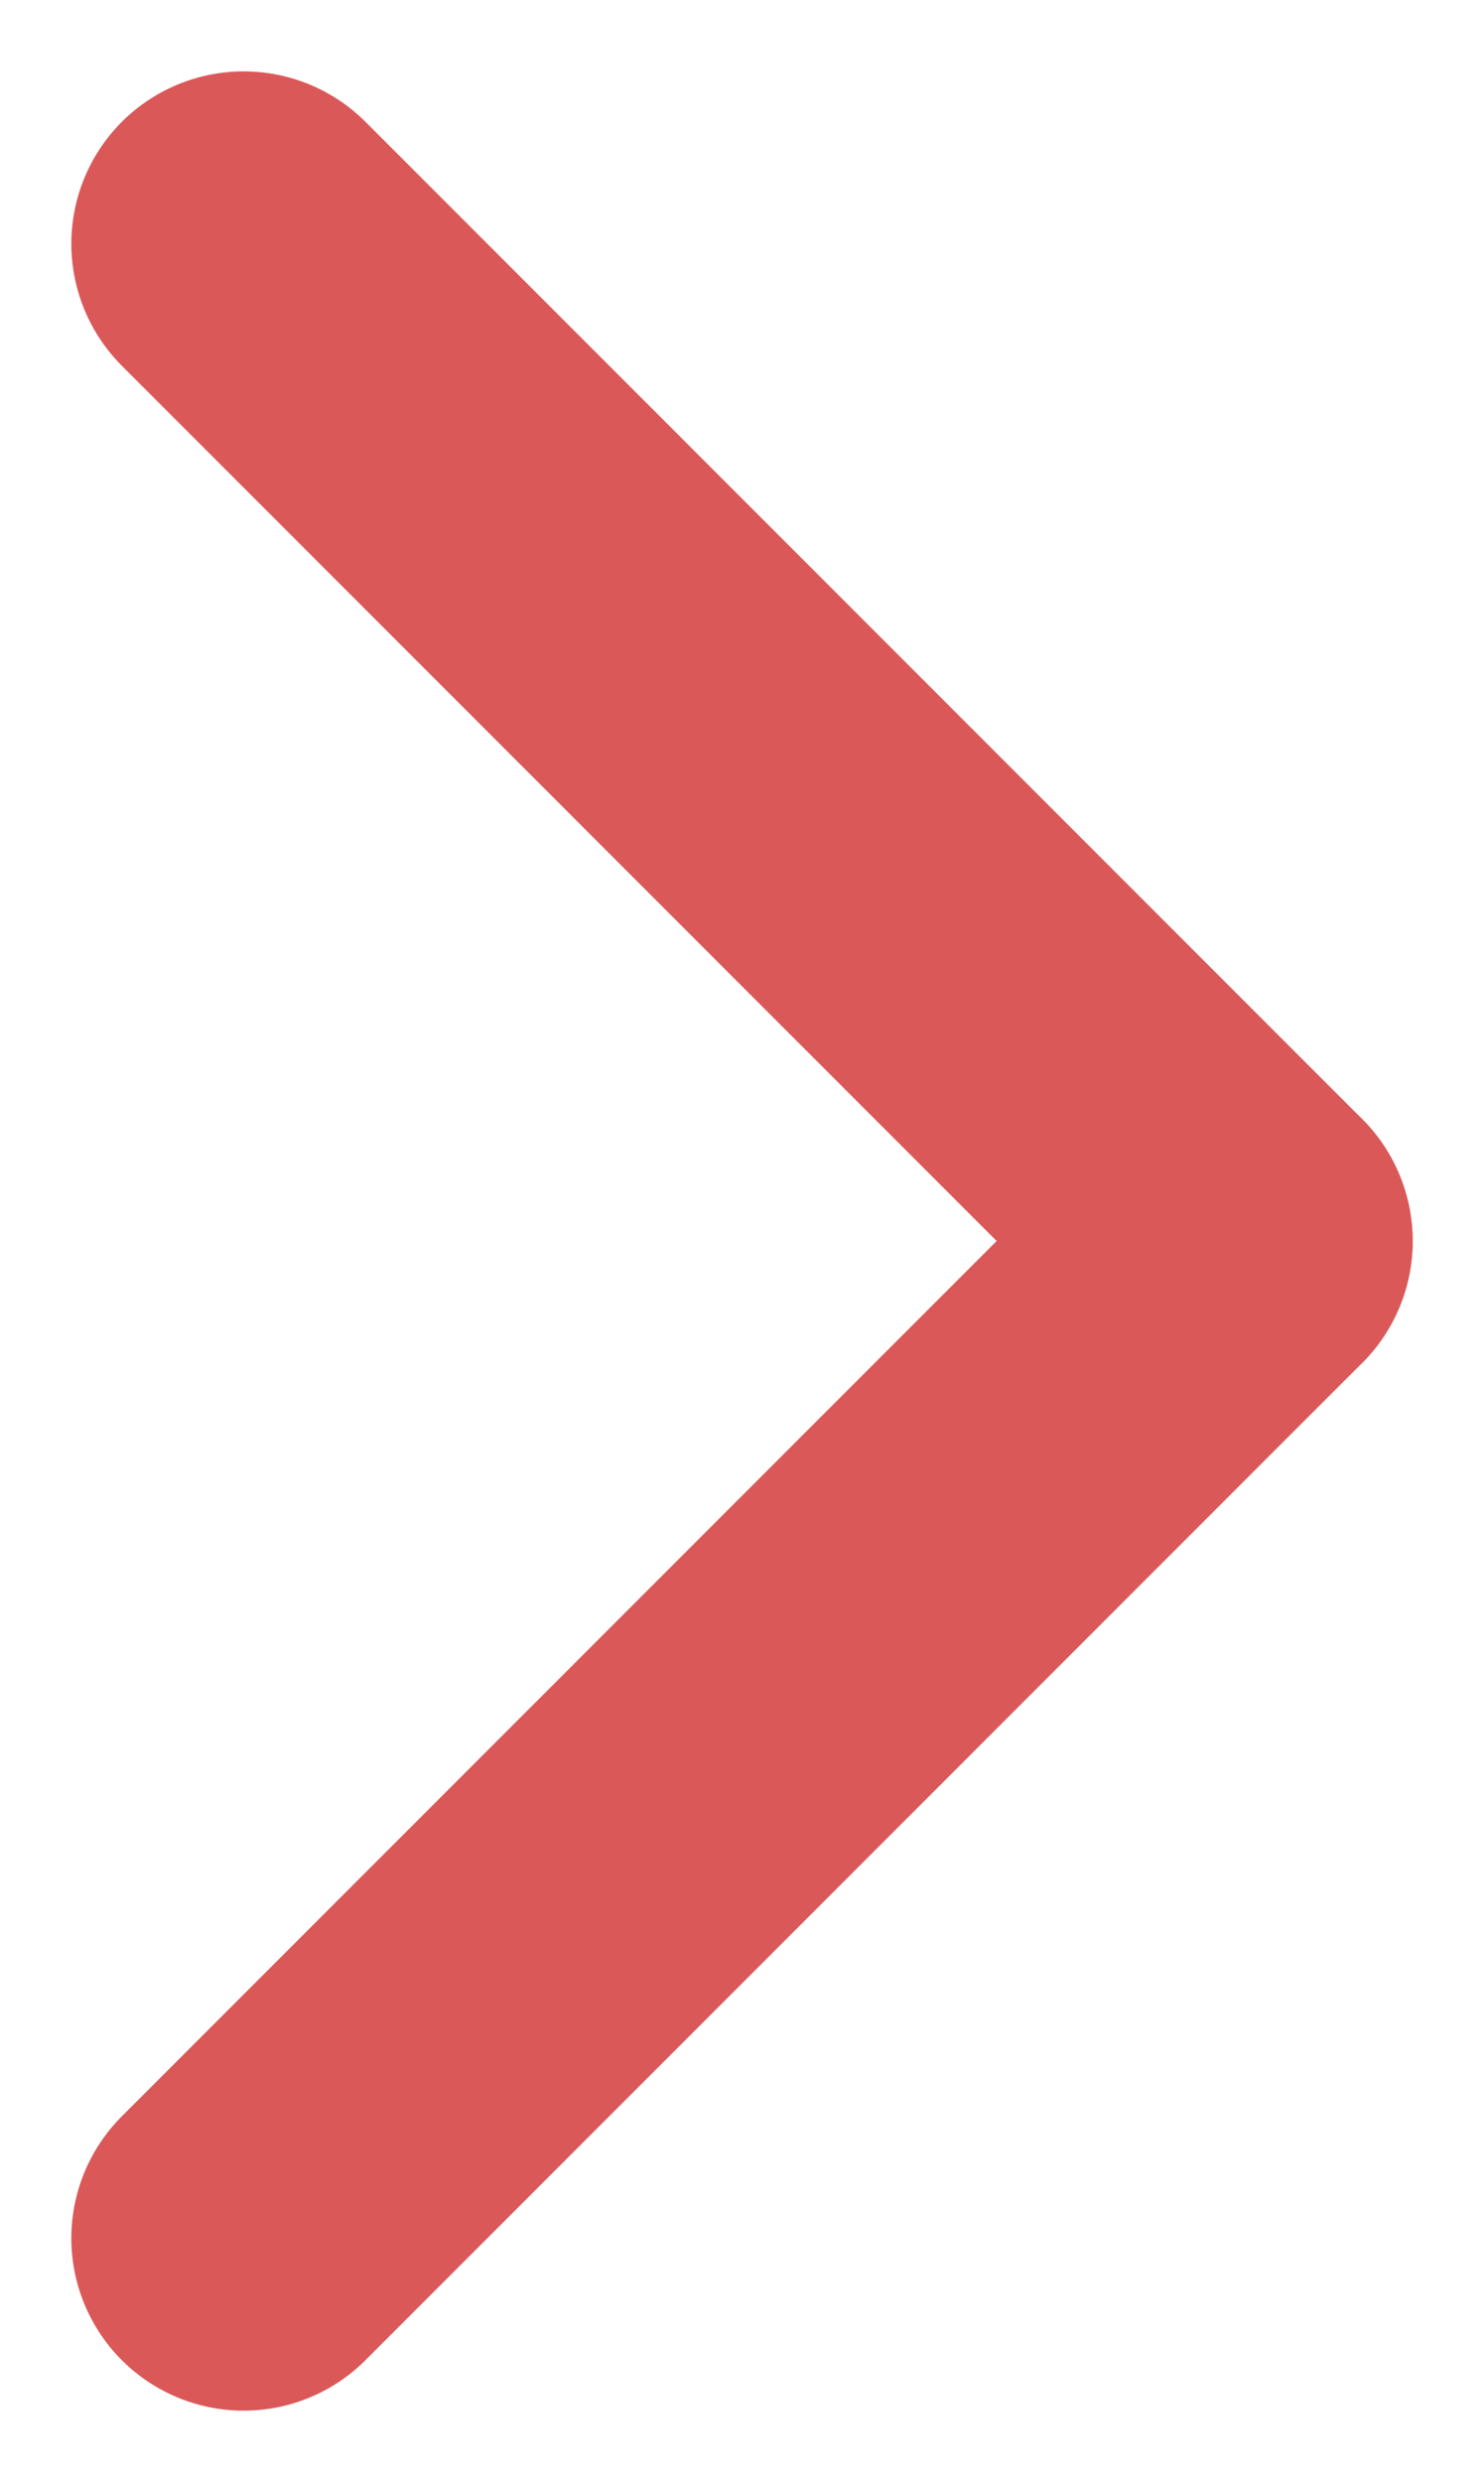 <svg xmlns="http://www.w3.org/2000/svg" width="8.612" height="14.396" viewBox="0 0 8.612 14.396"><g transform="translate(1.414 1.414)"><line x2="5.784" y2="5.784" fill="none" stroke="#db5858" stroke-linecap="round" stroke-width="2"/><line x1="5.784" y2="5.784" transform="translate(0 5.784)" fill="none" stroke="#db5858" stroke-linecap="round" stroke-width="2"/></g></svg>